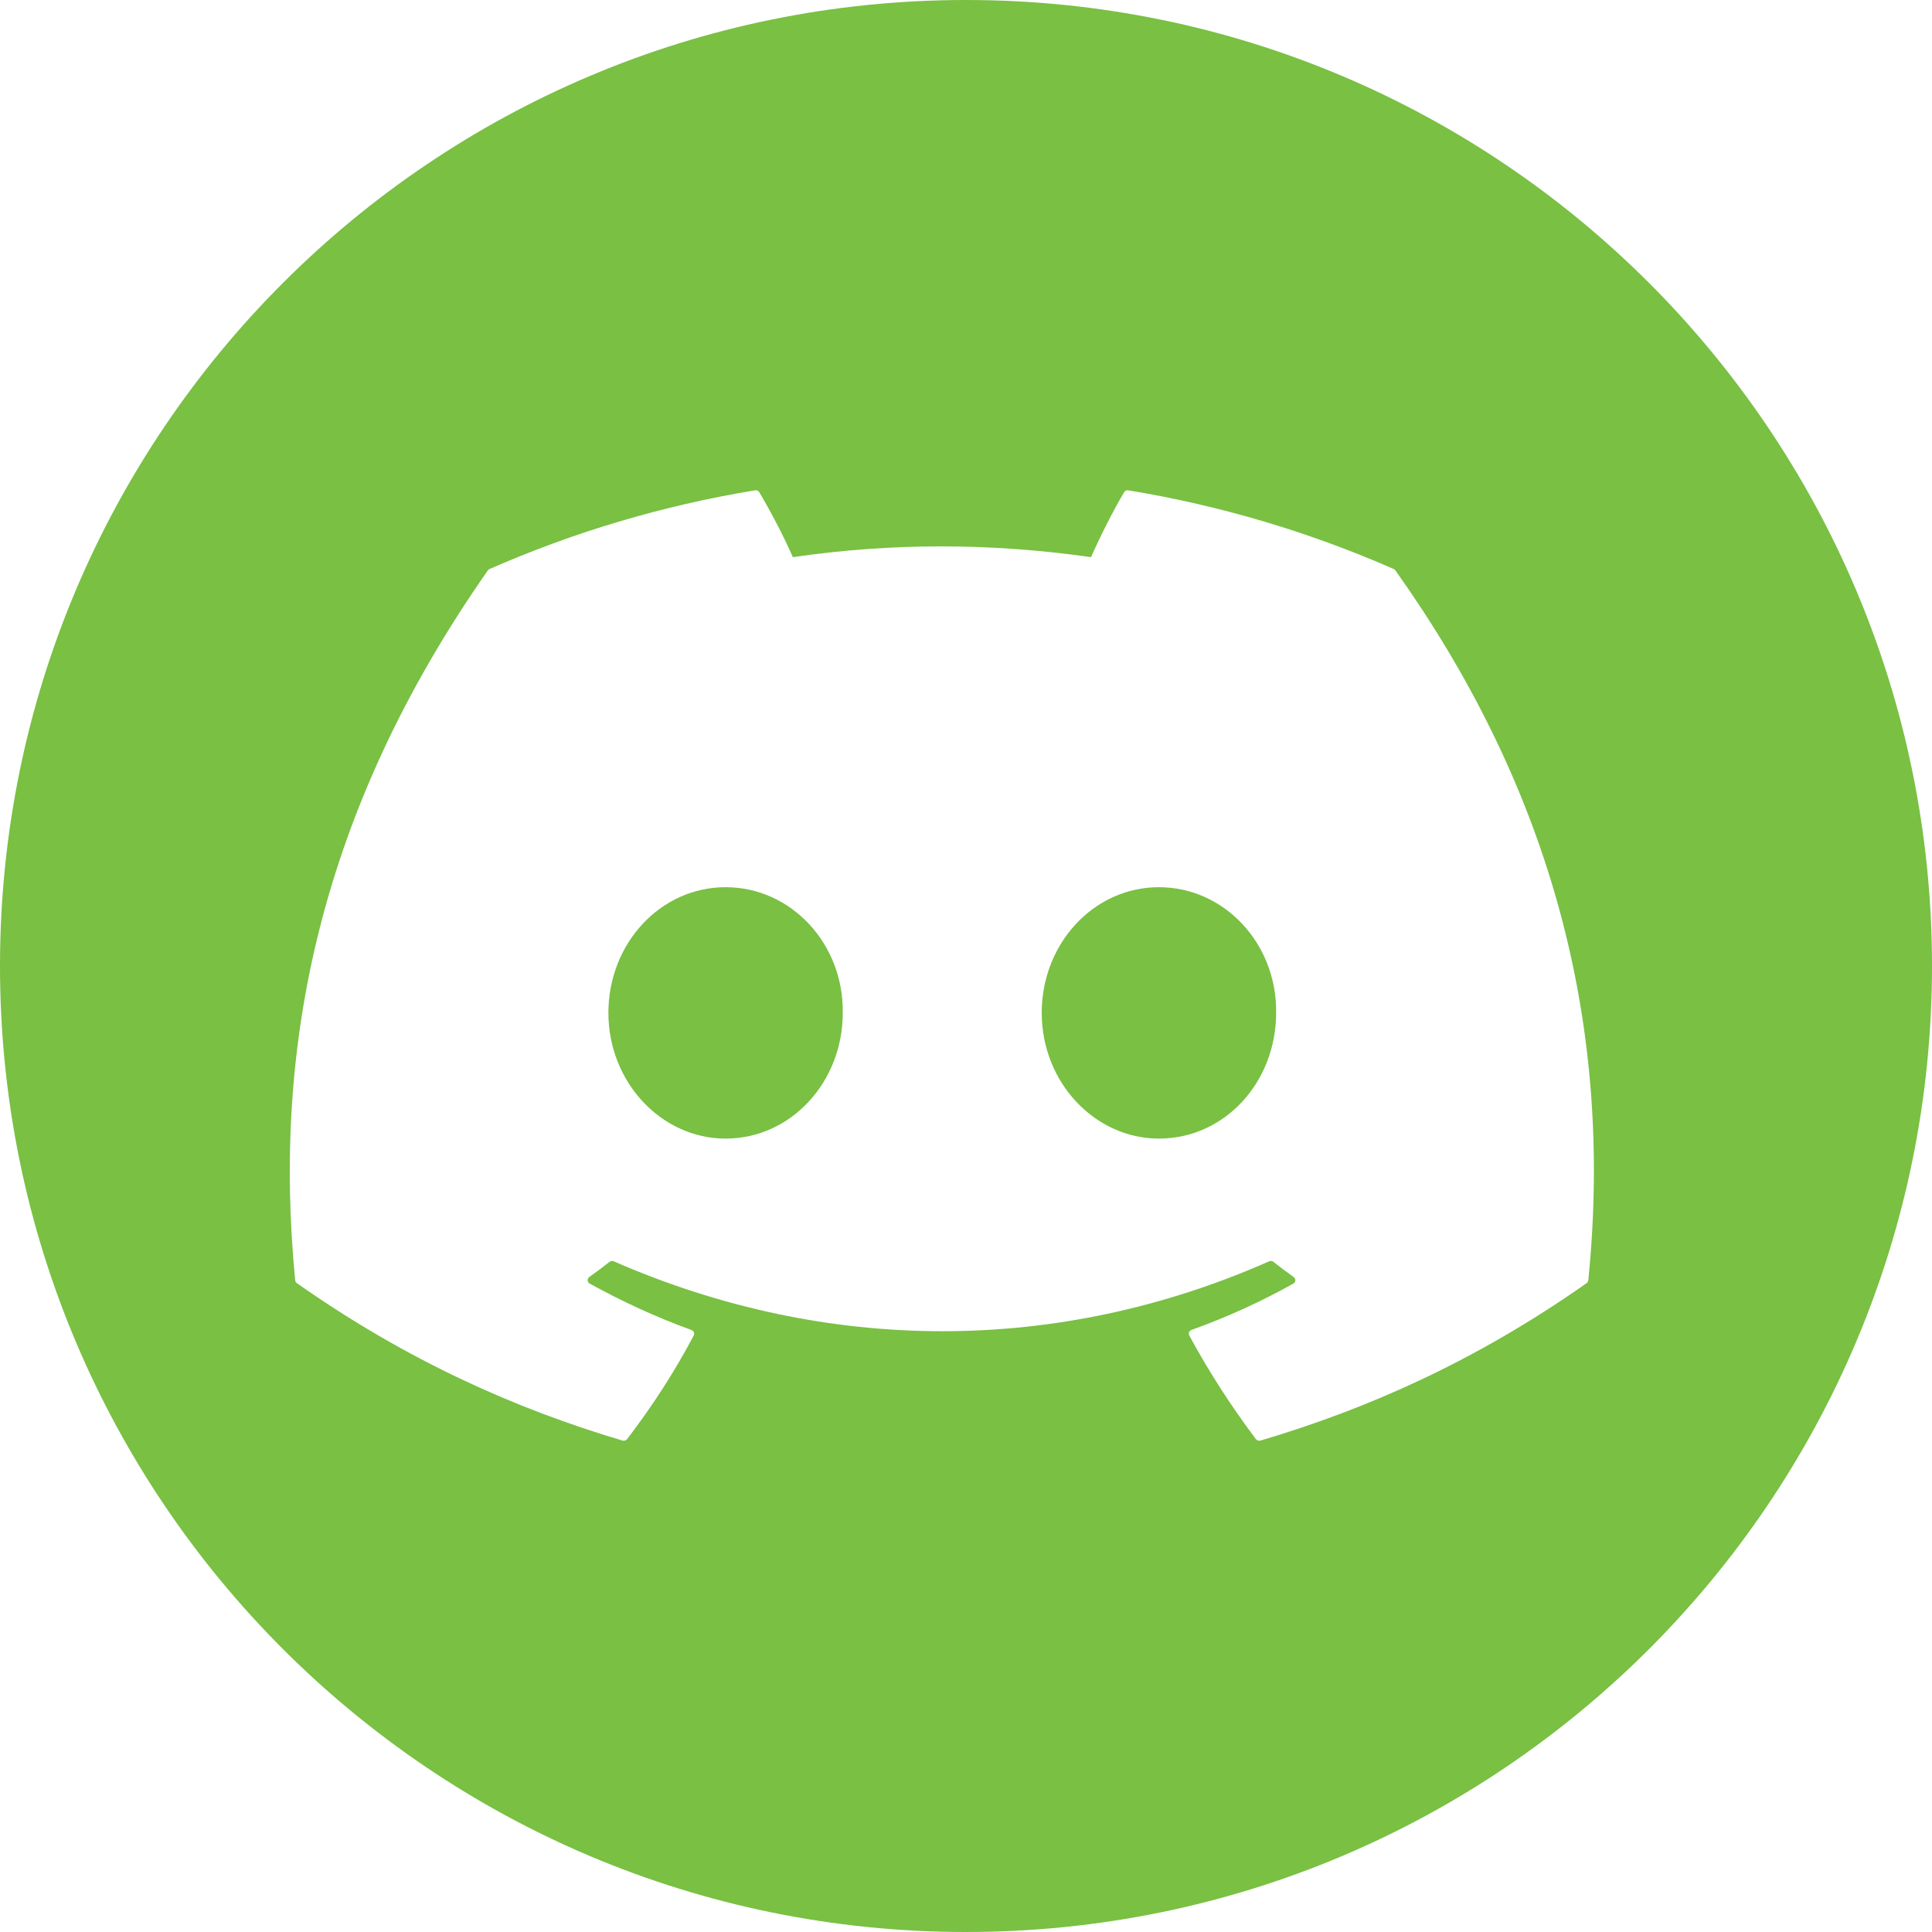<svg width="42" height="42" viewBox="0 0 42 42" fill="none" xmlns="http://www.w3.org/2000/svg">
<path fill-rule="evenodd" clip-rule="evenodd" d="M15.774 24.752C14.377 24.752 13.226 23.525 13.226 22.019C13.226 20.513 14.354 19.287 15.774 19.287C17.204 19.287 18.344 20.524 18.321 22.019C18.321 23.525 17.193 24.752 15.774 24.752ZM25.194 24.752C23.797 24.752 22.646 23.525 22.646 22.019C22.646 20.513 23.775 19.287 25.194 19.287C26.624 19.287 27.764 20.524 27.742 22.019C27.742 23.525 26.624 24.752 25.194 24.752Z" fill="#79C043"/>
<path fill-rule="evenodd" clip-rule="evenodd" d="M42 21C42 32.598 32.598 42 21 42C9.402 42 0 32.598 0 21C0 9.402 9.402 0 21 0C32.598 0 42 9.402 42 21ZM24.529 10.659C26.555 10.993 28.492 11.577 30.299 12.37C30.315 12.377 30.328 12.387 30.336 12.402C33.538 16.905 35.119 21.985 34.528 27.832C34.526 27.857 34.512 27.88 34.491 27.895C32.066 29.598 29.717 30.631 27.401 31.317C27.364 31.327 27.324 31.314 27.301 31.284C26.766 30.572 26.28 29.821 25.854 29.033C25.83 28.987 25.852 28.931 25.902 28.912C26.674 28.634 27.409 28.3 28.115 27.905C28.171 27.874 28.174 27.798 28.123 27.761C27.973 27.655 27.824 27.543 27.682 27.431C27.656 27.411 27.62 27.406 27.59 27.42C23.005 29.446 17.982 29.446 13.342 27.42C13.312 27.407 13.276 27.412 13.25 27.432C13.108 27.544 12.96 27.655 12.811 27.761C12.76 27.798 12.764 27.874 12.82 27.905C13.526 28.293 14.261 28.634 15.032 28.913C15.082 28.932 15.105 28.987 15.081 29.033C14.664 29.822 14.178 30.573 13.633 31.285C13.609 31.314 13.57 31.327 13.533 31.317C11.228 30.631 8.879 29.598 6.454 27.895C6.434 27.88 6.419 27.856 6.417 27.831C5.923 22.773 6.93 17.652 10.605 12.401C10.614 12.387 10.628 12.377 10.643 12.37C12.451 11.576 14.389 10.992 16.414 10.659C16.451 10.653 16.488 10.669 16.507 10.701C16.757 11.124 17.043 11.668 17.236 12.112C19.371 11.8 21.539 11.8 23.718 12.112C23.911 11.677 24.187 11.124 24.436 10.701C24.455 10.668 24.492 10.652 24.529 10.659Z" fill="#79C043"/>
</svg>
